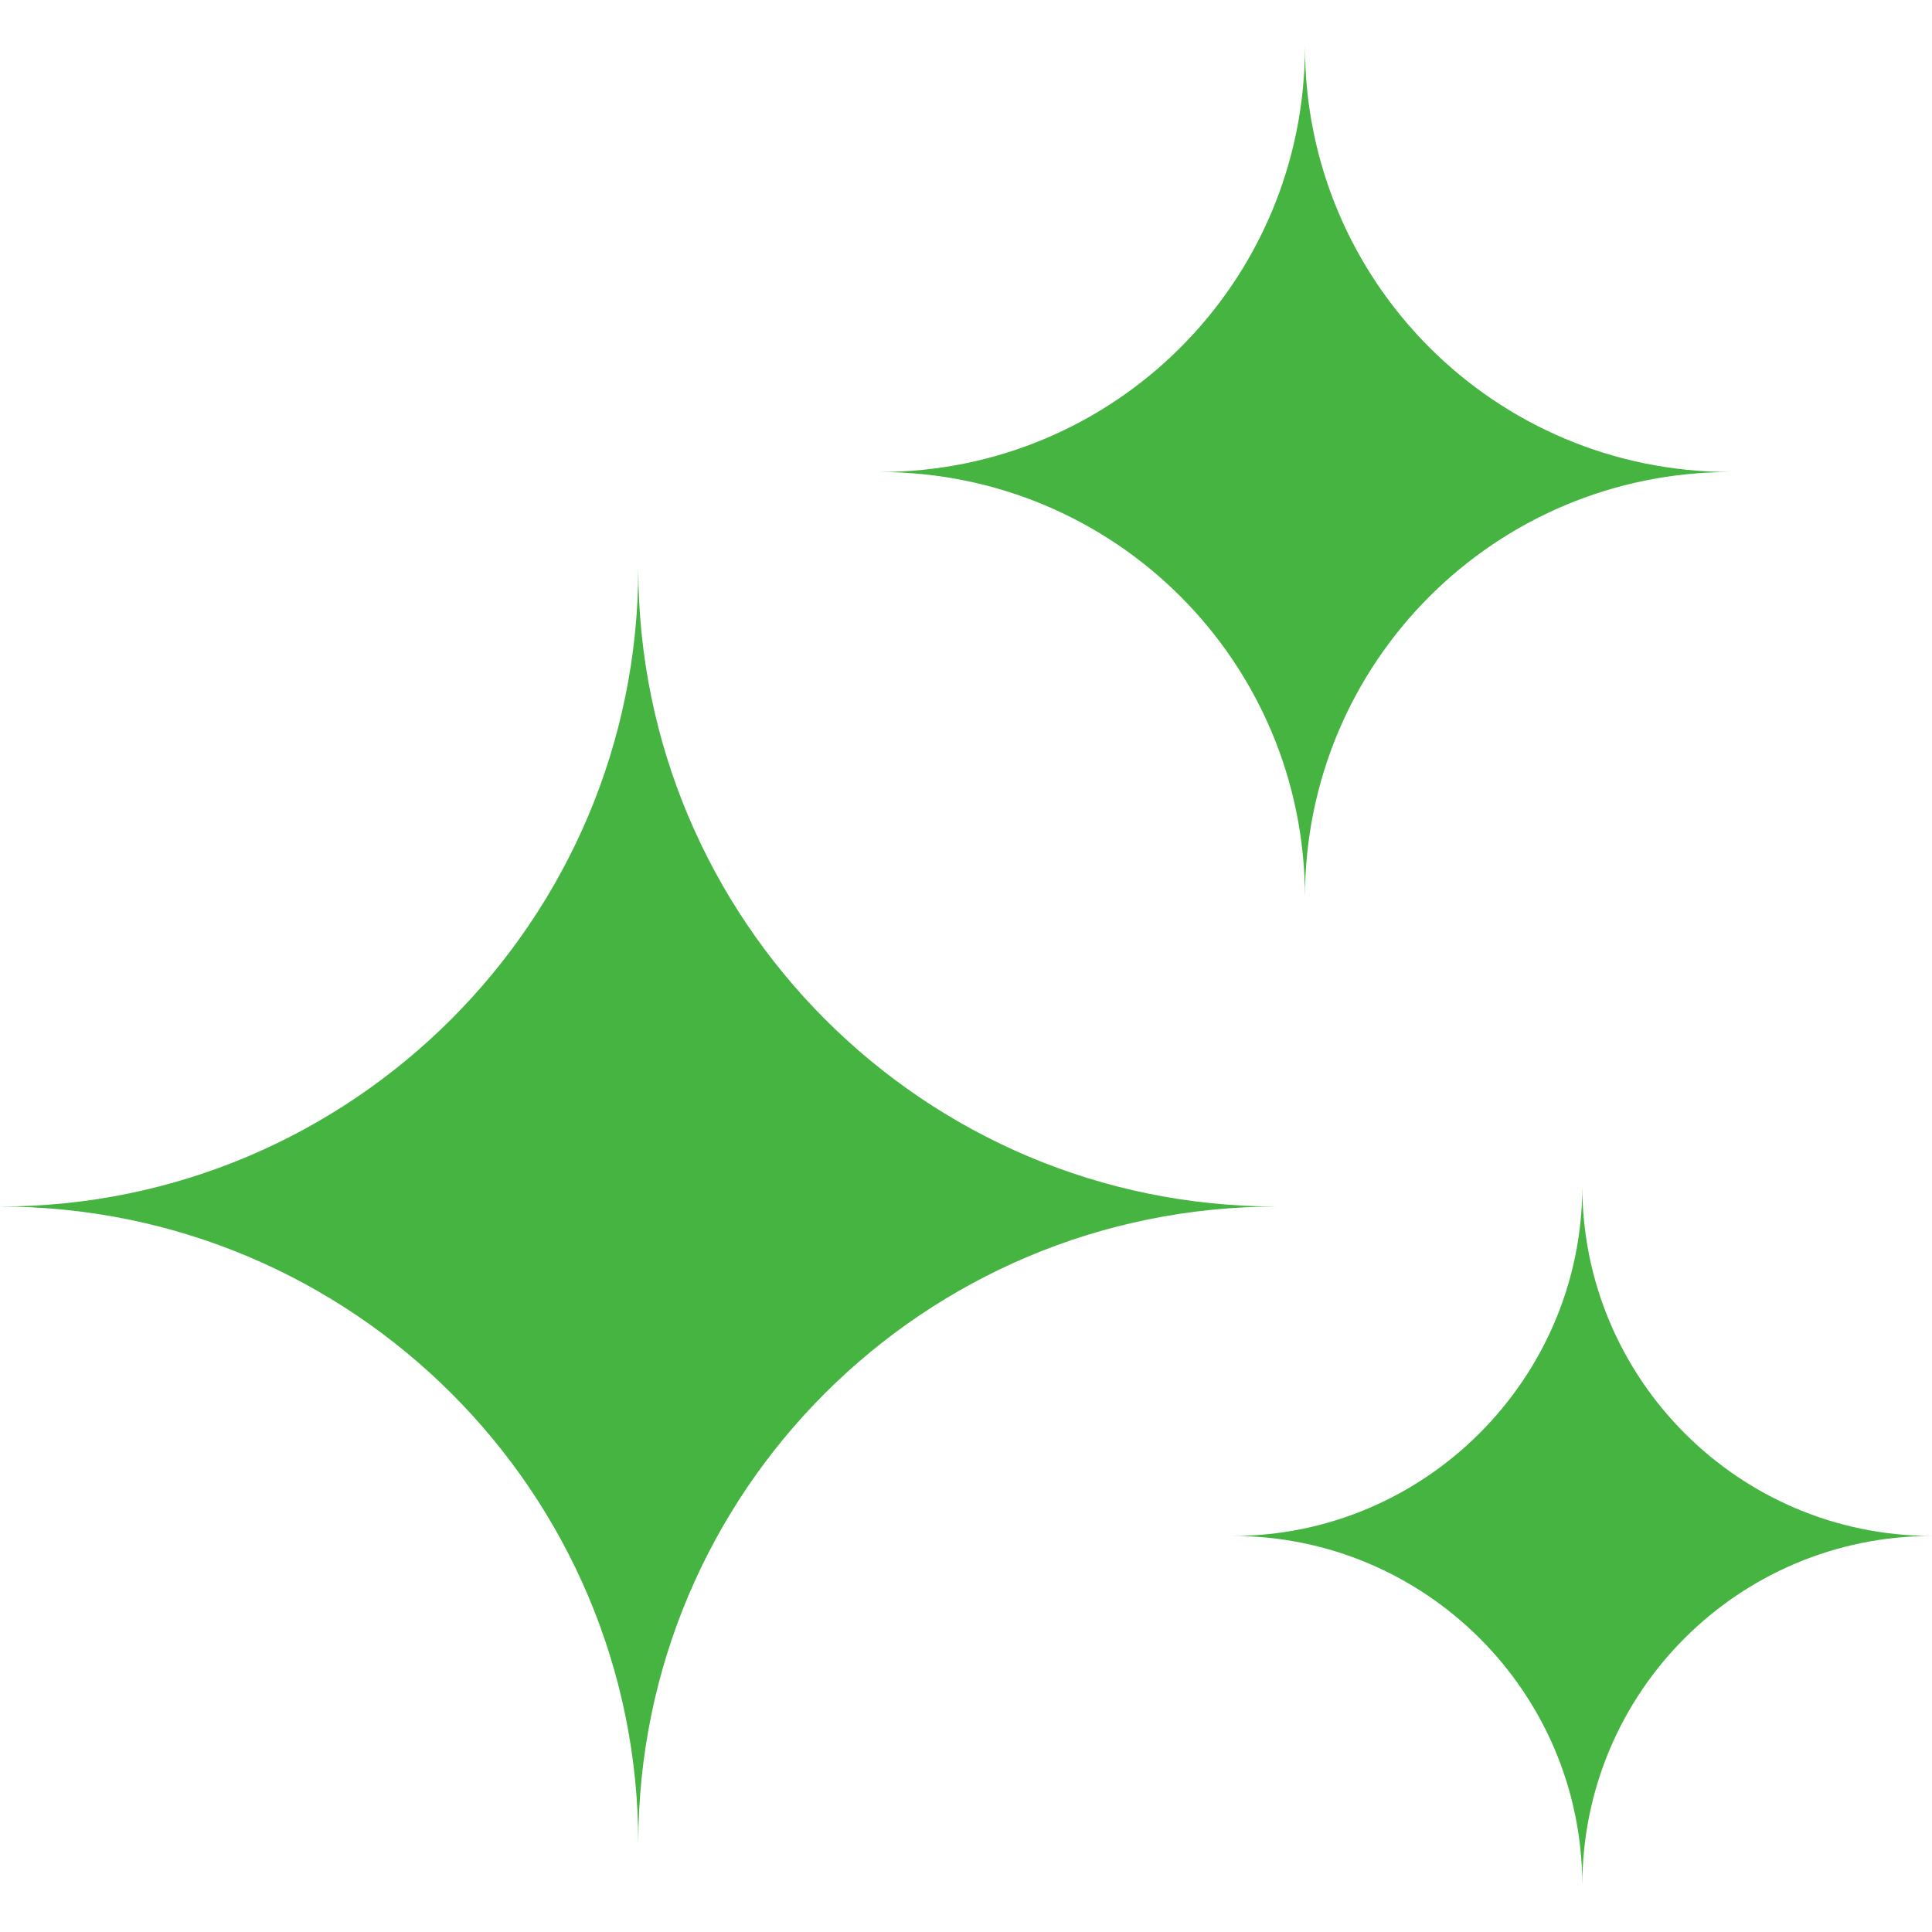 <svg width="16" height="16" viewBox="0 0 16 16" fill="none" xmlns="http://www.w3.org/2000/svg">
<g clip-path="url(#clip0_2058_5732)">
<path fill-rule="evenodd" clip-rule="evenodd" d="M10.573 9.992C7.649 9.992 5.286 7.62 5.286 4.705C5.286 7.62 2.915 9.992 0 9.992C2.915 9.992 5.286 12.354 5.286 15.269C5.286 12.354 7.649 9.992 10.573 9.992Z" fill="#45B441"/>
<path fill-rule="evenodd" clip-rule="evenodd" d="M16.001 12.72C14.398 12.72 13.104 11.417 13.104 9.823C13.104 11.417 11.801 12.72 10.208 12.72C11.801 12.72 13.104 14.013 13.104 15.616C13.104 14.013 14.398 12.72 16.001 12.72Z" fill="#45B441"/>
<path fill-rule="evenodd" clip-rule="evenodd" d="M14.332 3.909C12.382 3.909 10.807 2.334 10.807 0.384C10.807 2.334 9.233 3.909 7.283 3.909C9.233 3.909 10.807 5.483 10.807 7.433C10.807 5.483 12.382 3.909 14.332 3.909Z" fill="#45B441"/>
</g>
<defs>
<clipPath id="clip0_2058_5732">
<rect width="16" height="16" fill="white"/>
</clipPath>
</defs>
</svg>
